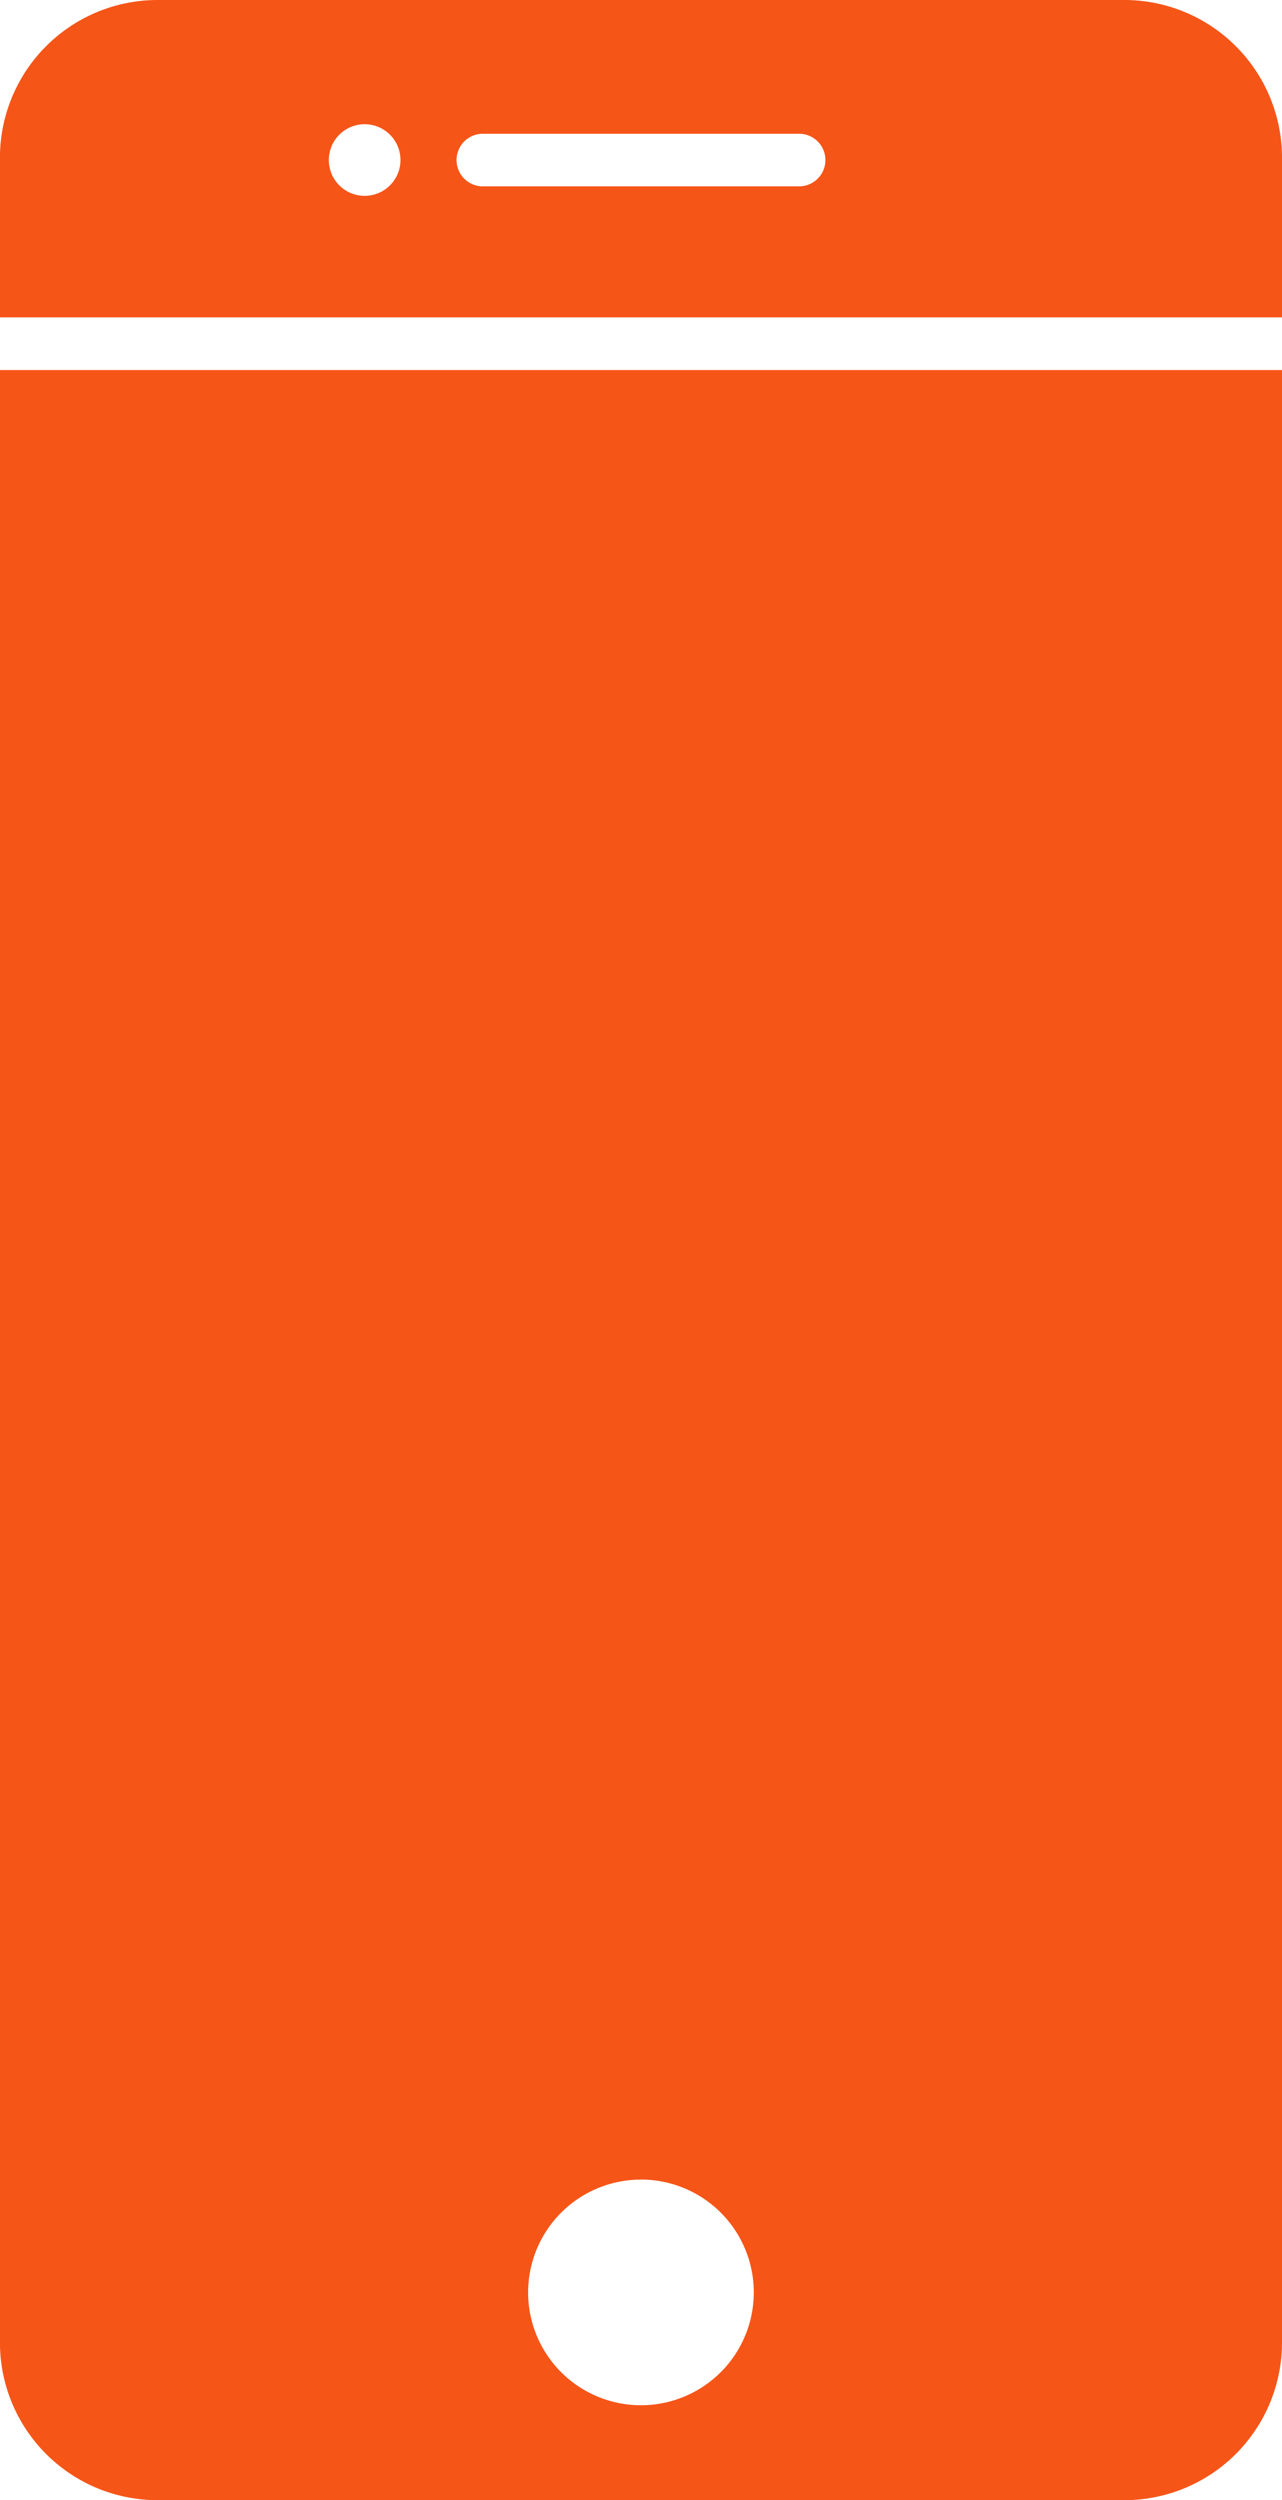 <svg xmlns="http://www.w3.org/2000/svg" width="26.132" height="50.961">
    <path data-name="Path 21271" d="M25.6 50.165a3.213 3.213 0 0 0 3.213 3.213H48.52a3.214 3.214 0 0 0 3.213-3.213V9.96H25.6zm13.066-3.322a2.3 2.3 0 1 1-2.3 2.3 2.3 2.3 0 0 1 2.301-2.299zm9.853-44.426H28.814A3.213 3.213 0 0 0 25.6 5.63v3.256h26.133V5.63a3.214 3.214 0 0 0-3.214-3.213zM33.035 6.409a.73.73 0 1 1 .729-.73.73.73 0 0 1-.729.73zm8.878-.194H35.42a.536.536 0 0 1 0-1.071h6.493a.536.536 0 0 1 0 1.071z" transform="translate(-25.601 -2.417)" style="fill:#f65518"/>
</svg>

